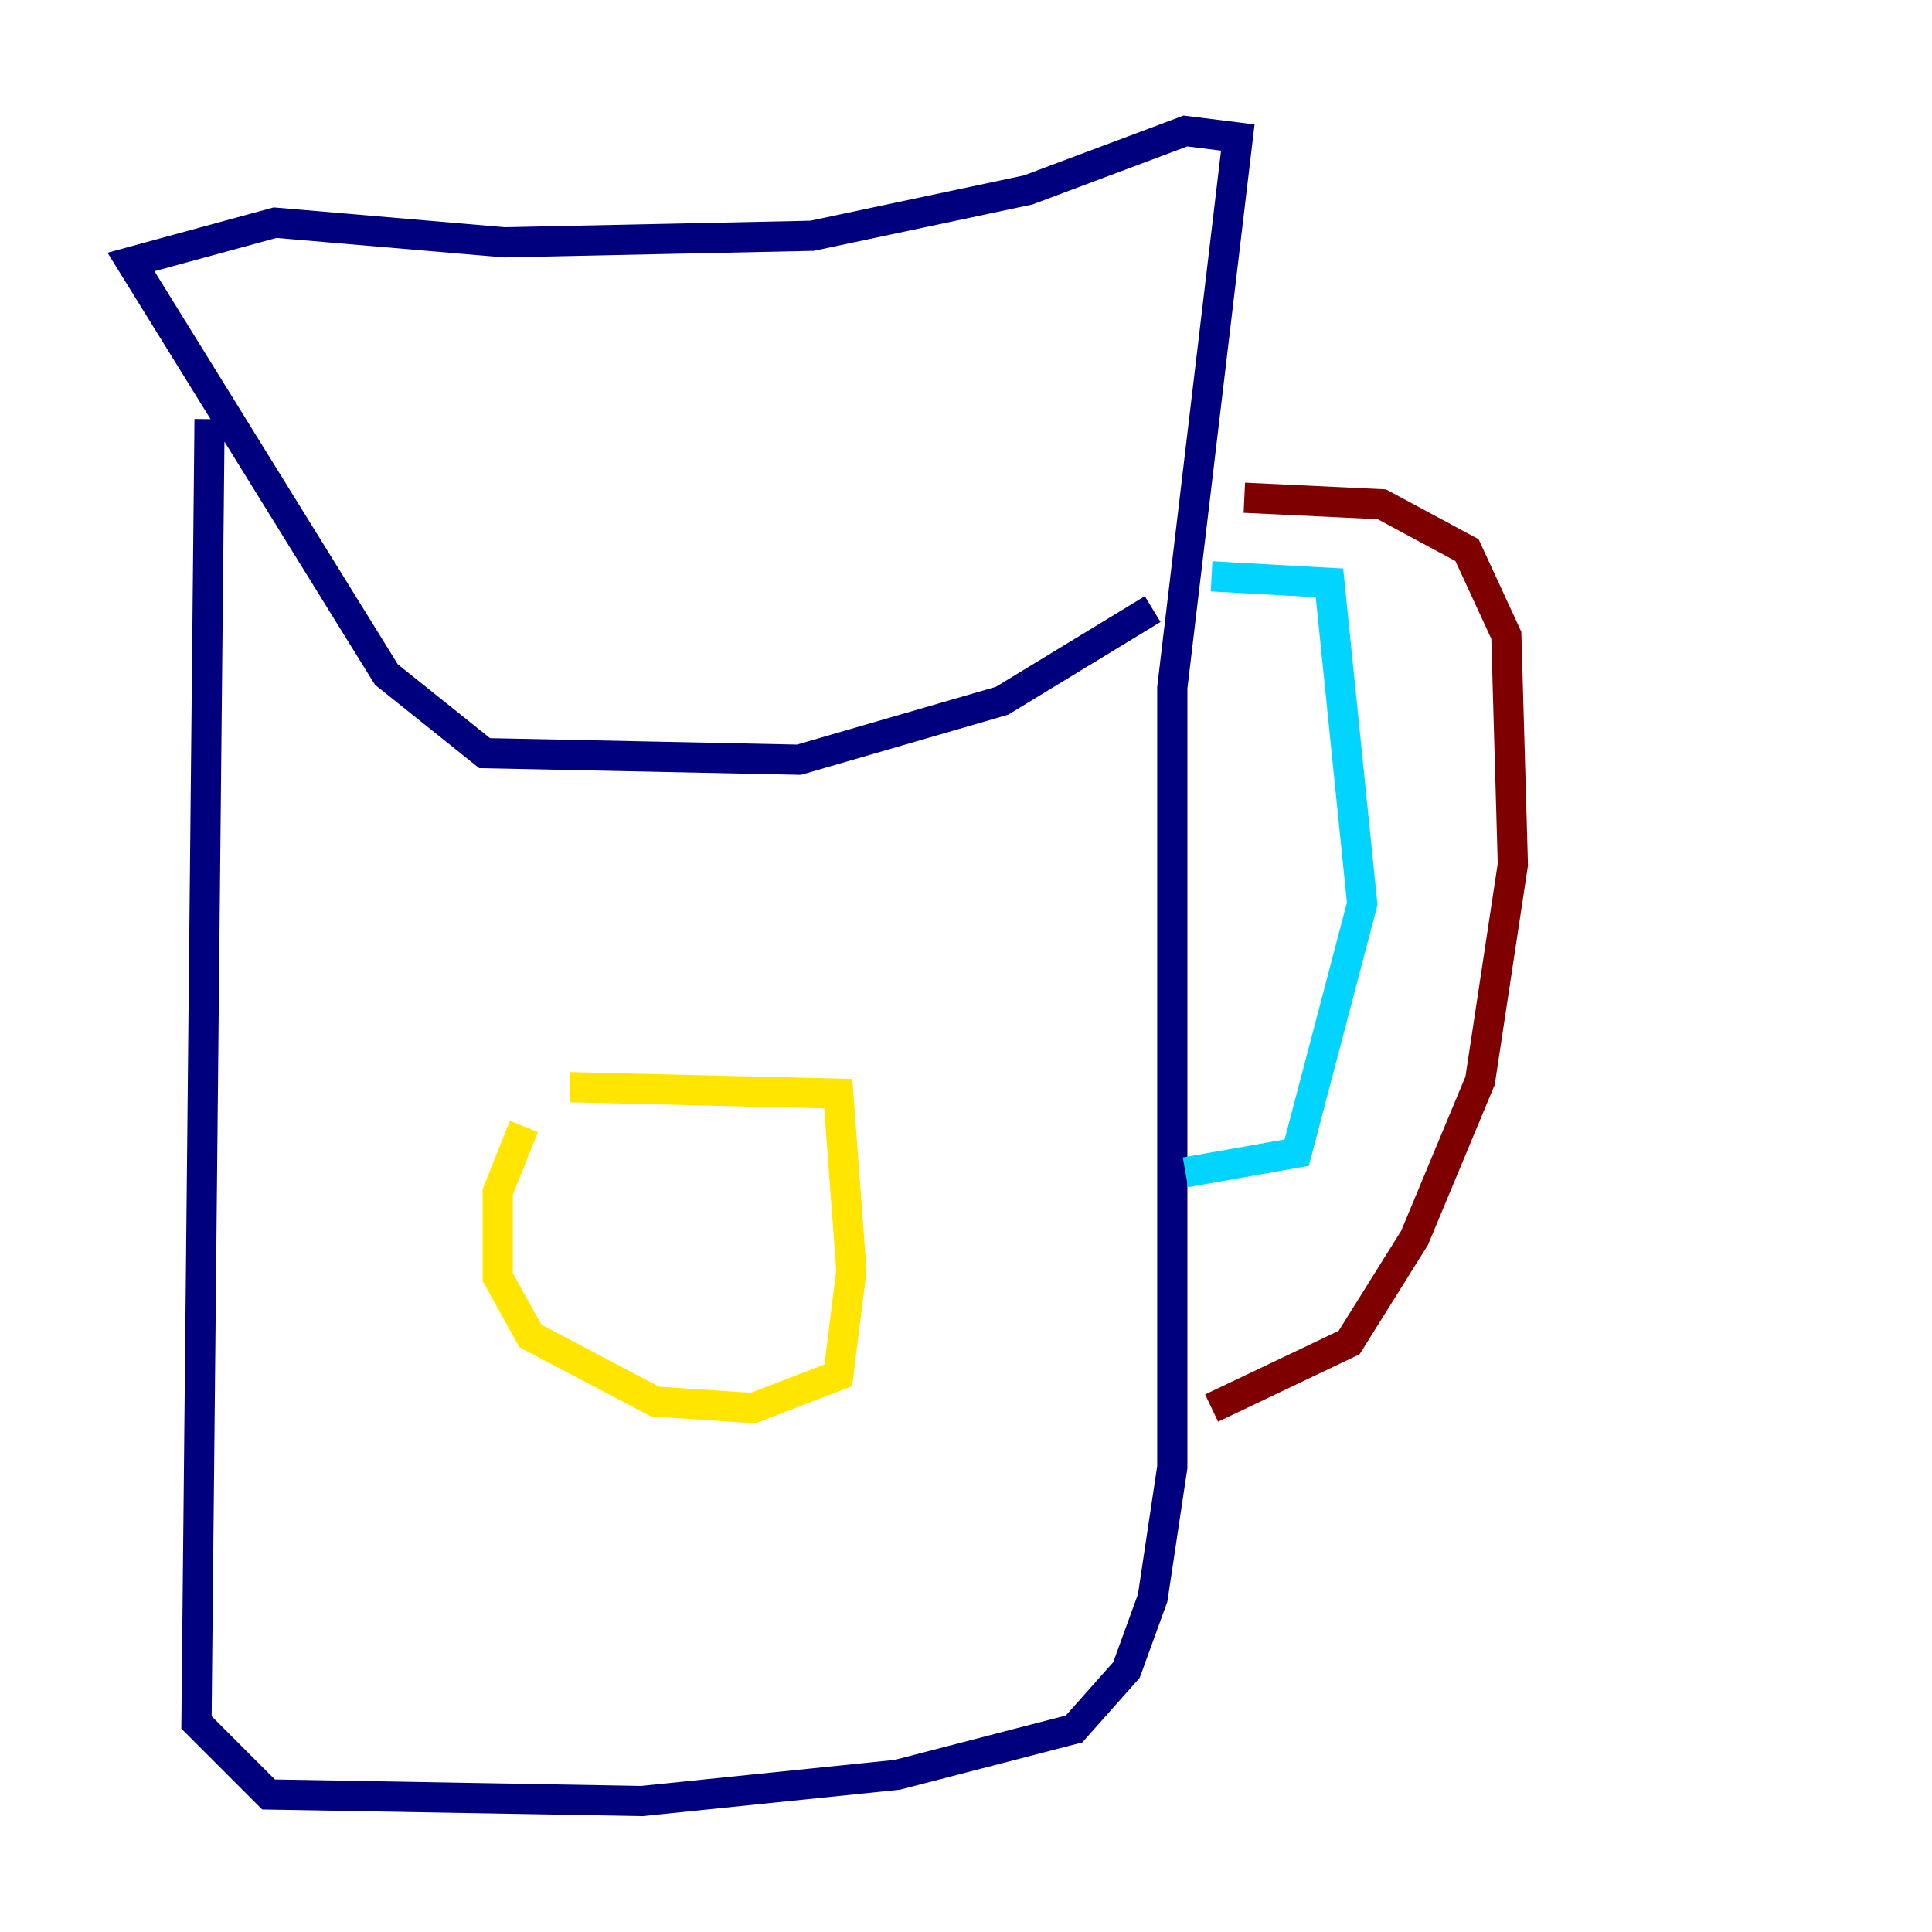 <?xml version="1.0" encoding="utf-8" ?>
<svg baseProfile="tiny" height="128" version="1.2" viewBox="0,0,128,128" width="128" xmlns="http://www.w3.org/2000/svg" xmlns:ev="http://www.w3.org/2001/xml-events" xmlns:xlink="http://www.w3.org/1999/xlink"><defs /><polyline fill="none" points="13.885,27.77 13.017,114.115 17.79,118.888 42.522,119.322 59.444,117.586 71.159,114.549 74.63,110.644 76.366,105.871 77.668,97.193 77.668,45.559 82.007,9.112 78.536,8.678 68.122,12.583 53.803,15.62 33.41,16.054 18.224,14.752 8.678,17.356 25.6,44.691 32.108,49.898 52.936,50.332 66.386,46.427 76.366,40.352" stroke="#00007f" stroke-width="2" /><polyline fill="none" points="80.271,38.183 88.081,38.617 90.251,59.878 85.912,76.366 78.536,77.668" stroke="#00d4ff" stroke-width="2" /><polyline fill="none" points="37.749,72.027 55.539,72.461 56.407,84.176 55.539,91.119 49.898,93.288 43.39,92.854 35.146,88.515 32.976,84.61 32.976,78.969 34.712,74.63" stroke="#ffe500" stroke-width="2" /><polyline fill="none" points="82.441,32.976 91.552,33.41 97.193,36.447 99.797,42.088 100.231,57.275 98.061,71.593 93.722,82.007 89.383,88.949 80.271,93.288" stroke="#7f0000" stroke-width="2" /></svg>